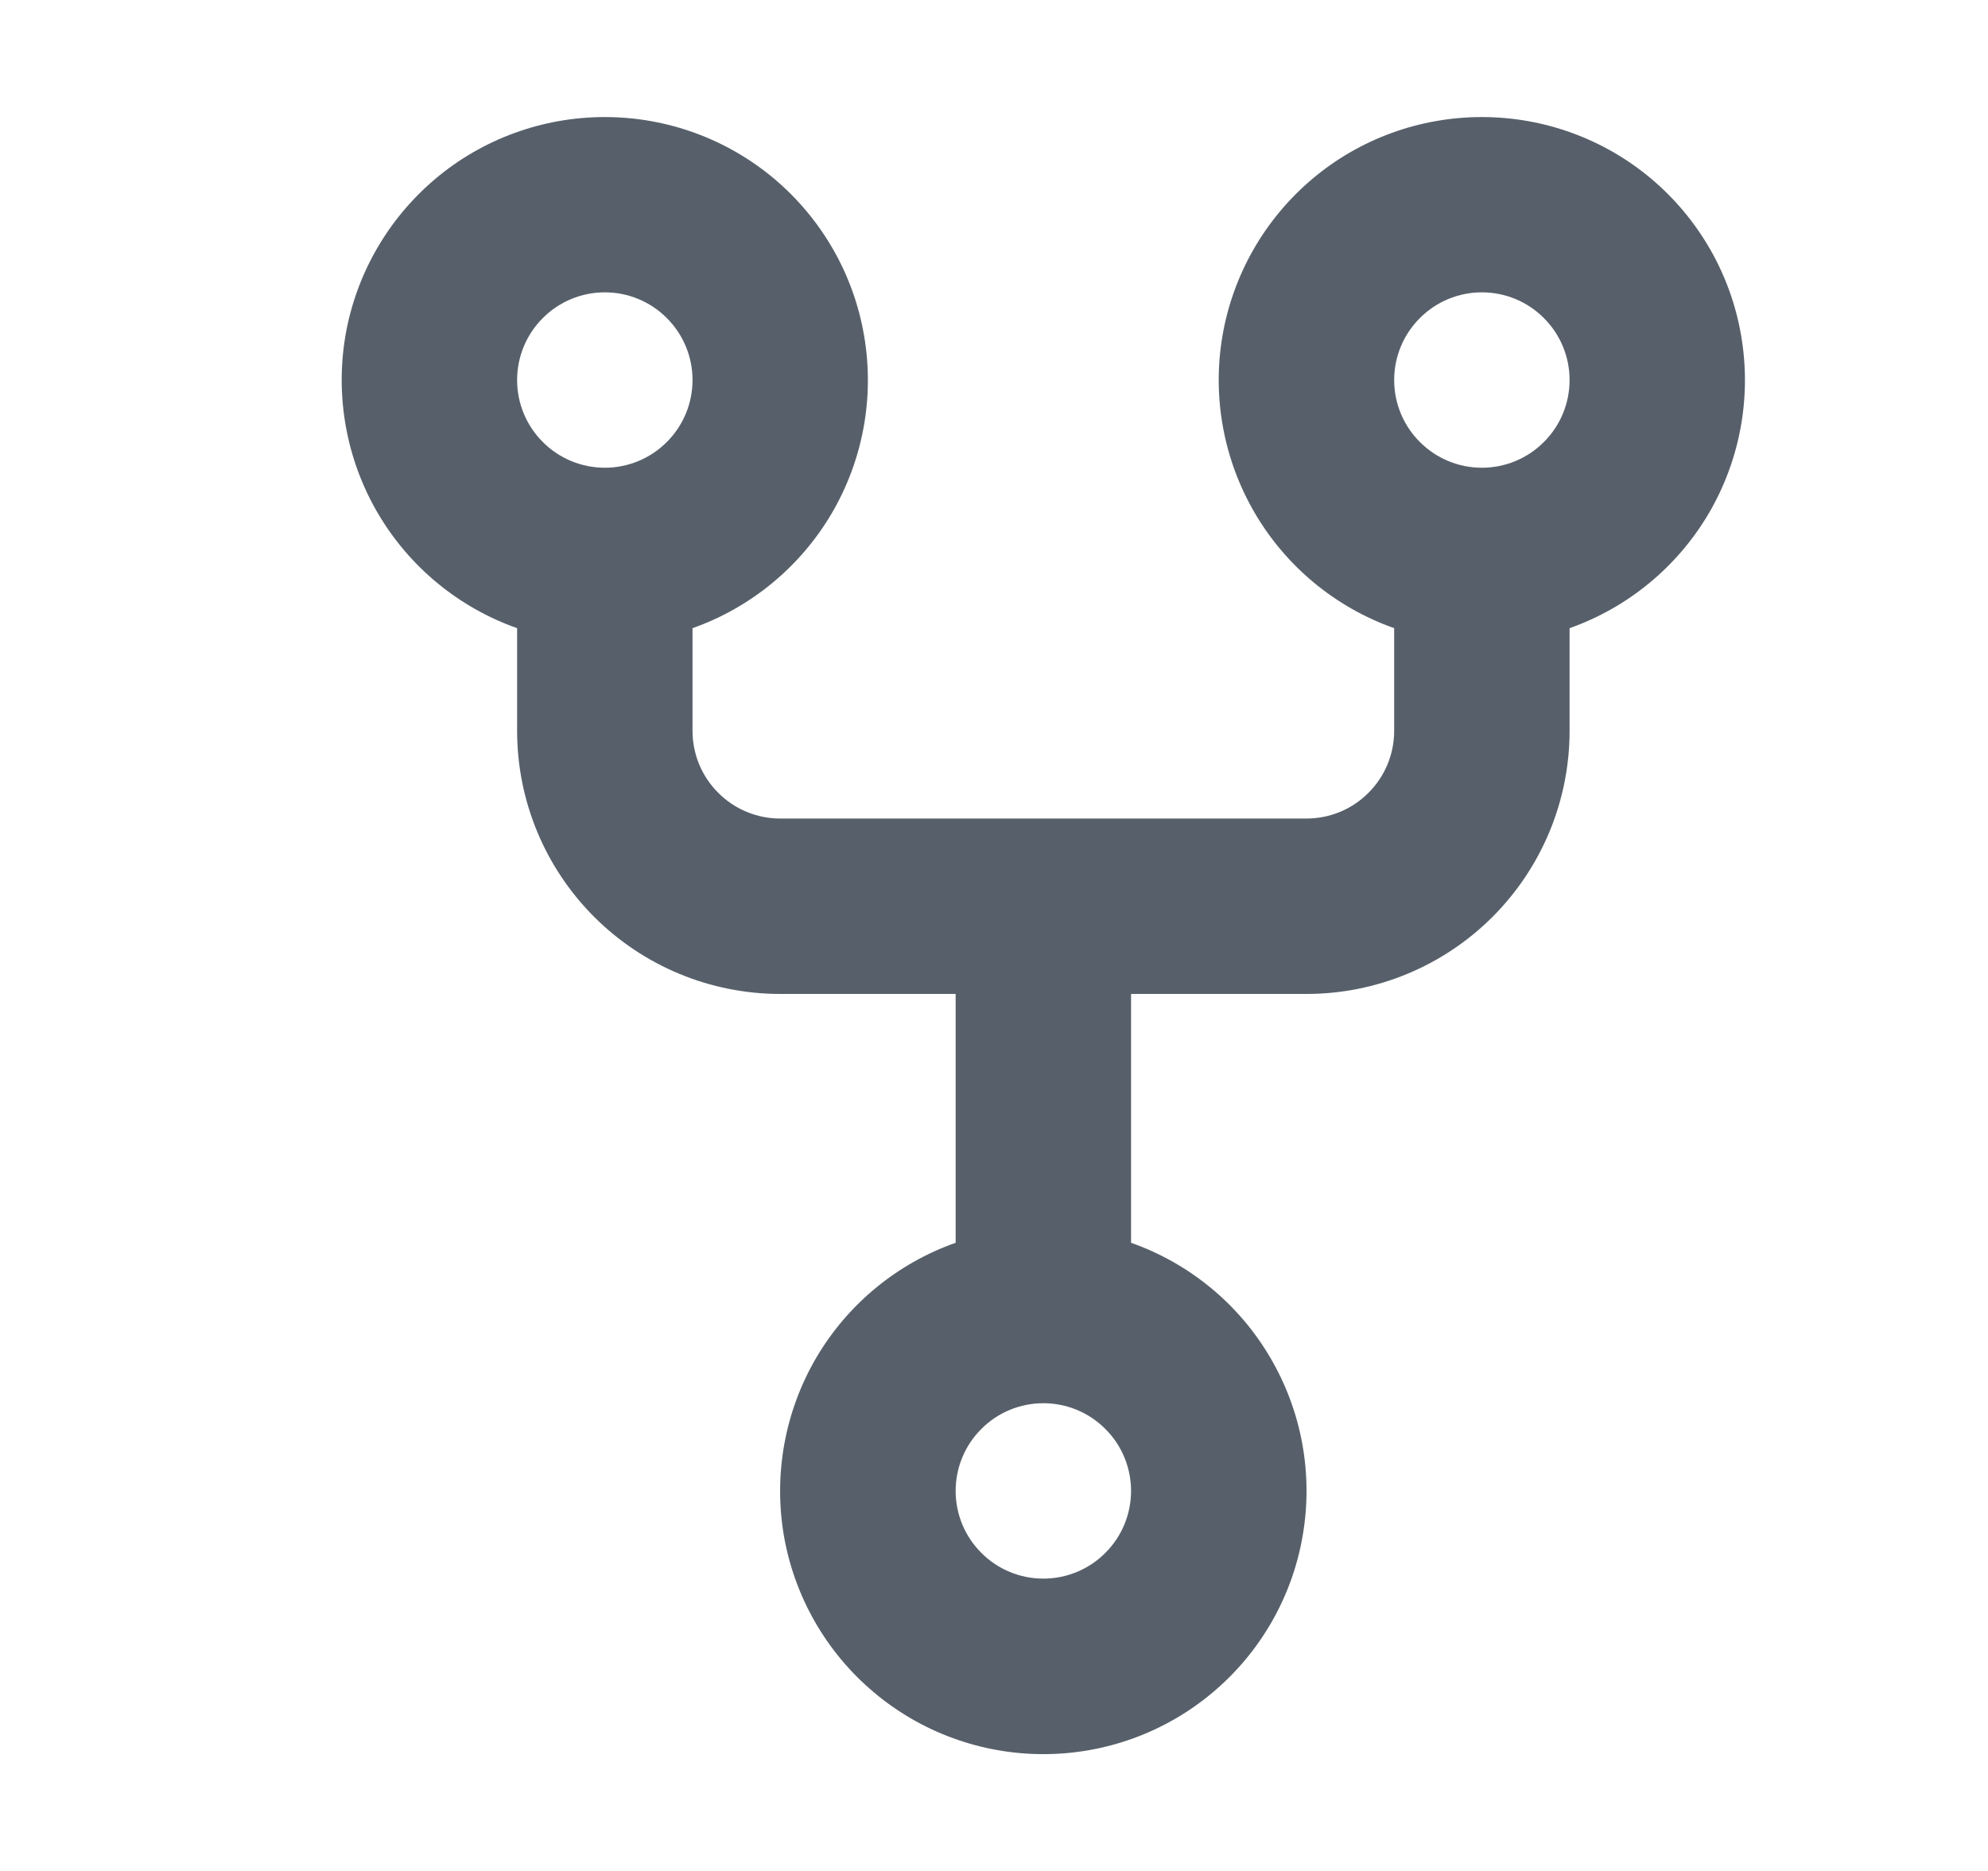 <svg width="17" height="16" viewBox="0 0 17 16" fill="none" xmlns="http://www.w3.org/2000/svg">
<path fill-rule="evenodd" clip-rule="evenodd" d="M5.922 3.25C5.922 3.449 5.843 3.64 5.702 3.78C5.562 3.921 5.371 4 5.172 4C4.973 4 4.782 3.921 4.642 3.78C4.501 3.64 4.422 3.449 4.422 3.25C4.422 3.051 4.501 2.86 4.642 2.72C4.782 2.579 4.973 2.5 5.172 2.5C5.371 2.5 5.562 2.579 5.702 2.72C5.843 2.86 5.922 3.051 5.922 3.25V3.25ZM5.922 5.372C6.422 5.195 6.844 4.847 7.113 4.389C7.381 3.931 7.479 3.393 7.389 2.87C7.3 2.347 7.028 1.873 6.622 1.53C6.216 1.188 5.703 1.001 5.172 1.001C4.641 1.001 4.127 1.188 3.722 1.53C3.316 1.873 3.044 2.347 2.954 2.87C2.865 3.393 2.963 3.931 3.231 4.389C3.5 4.847 3.921 5.195 4.422 5.372V6.25C4.422 6.847 4.659 7.419 5.081 7.841C5.503 8.263 6.075 8.5 6.672 8.5H8.172V10.628C7.671 10.805 7.249 11.153 6.98 11.611C6.712 12.069 6.614 12.607 6.703 13.131C6.793 13.654 7.065 14.129 7.471 14.471C7.877 14.814 8.391 15.001 8.922 15.001C9.453 15.001 9.967 14.814 10.373 14.471C10.779 14.129 11.051 13.654 11.14 13.131C11.23 12.607 11.132 12.069 10.863 11.611C10.595 11.153 10.173 10.805 9.672 10.628V8.5H11.172C11.769 8.5 12.341 8.263 12.763 7.841C13.185 7.419 13.422 6.847 13.422 6.25V5.372C13.922 5.195 14.344 4.847 14.613 4.389C14.881 3.931 14.979 3.393 14.889 2.87C14.8 2.347 14.528 1.873 14.122 1.53C13.716 1.188 13.203 1.001 12.672 1.001C12.141 1.001 11.627 1.188 11.222 1.53C10.816 1.873 10.544 2.347 10.454 2.87C10.364 3.393 10.463 3.931 10.731 4.389C11 4.847 11.421 5.195 11.922 5.372V6.25C11.922 6.449 11.843 6.64 11.702 6.78C11.562 6.921 11.371 7 11.172 7H6.672C6.473 7 6.282 6.921 6.142 6.78C6.001 6.64 5.922 6.449 5.922 6.25V5.372ZM9.672 12.75C9.672 12.949 9.593 13.14 9.452 13.28C9.312 13.421 9.121 13.5 8.922 13.5C8.723 13.5 8.532 13.421 8.392 13.28C8.251 13.14 8.172 12.949 8.172 12.75C8.172 12.551 8.251 12.36 8.392 12.22C8.532 12.079 8.723 12 8.922 12C9.121 12 9.312 12.079 9.452 12.22C9.593 12.36 9.672 12.551 9.672 12.75ZM12.672 4C12.871 4 13.062 3.921 13.202 3.78C13.343 3.64 13.422 3.449 13.422 3.25C13.422 3.051 13.343 2.86 13.202 2.72C13.062 2.579 12.871 2.5 12.672 2.5C12.473 2.5 12.282 2.579 12.142 2.72C12.001 2.86 11.922 3.051 11.922 3.25C11.922 3.449 12.001 3.64 12.142 3.78C12.282 3.921 12.473 4 12.672 4Z" fill="#57606A"/>
</svg>
